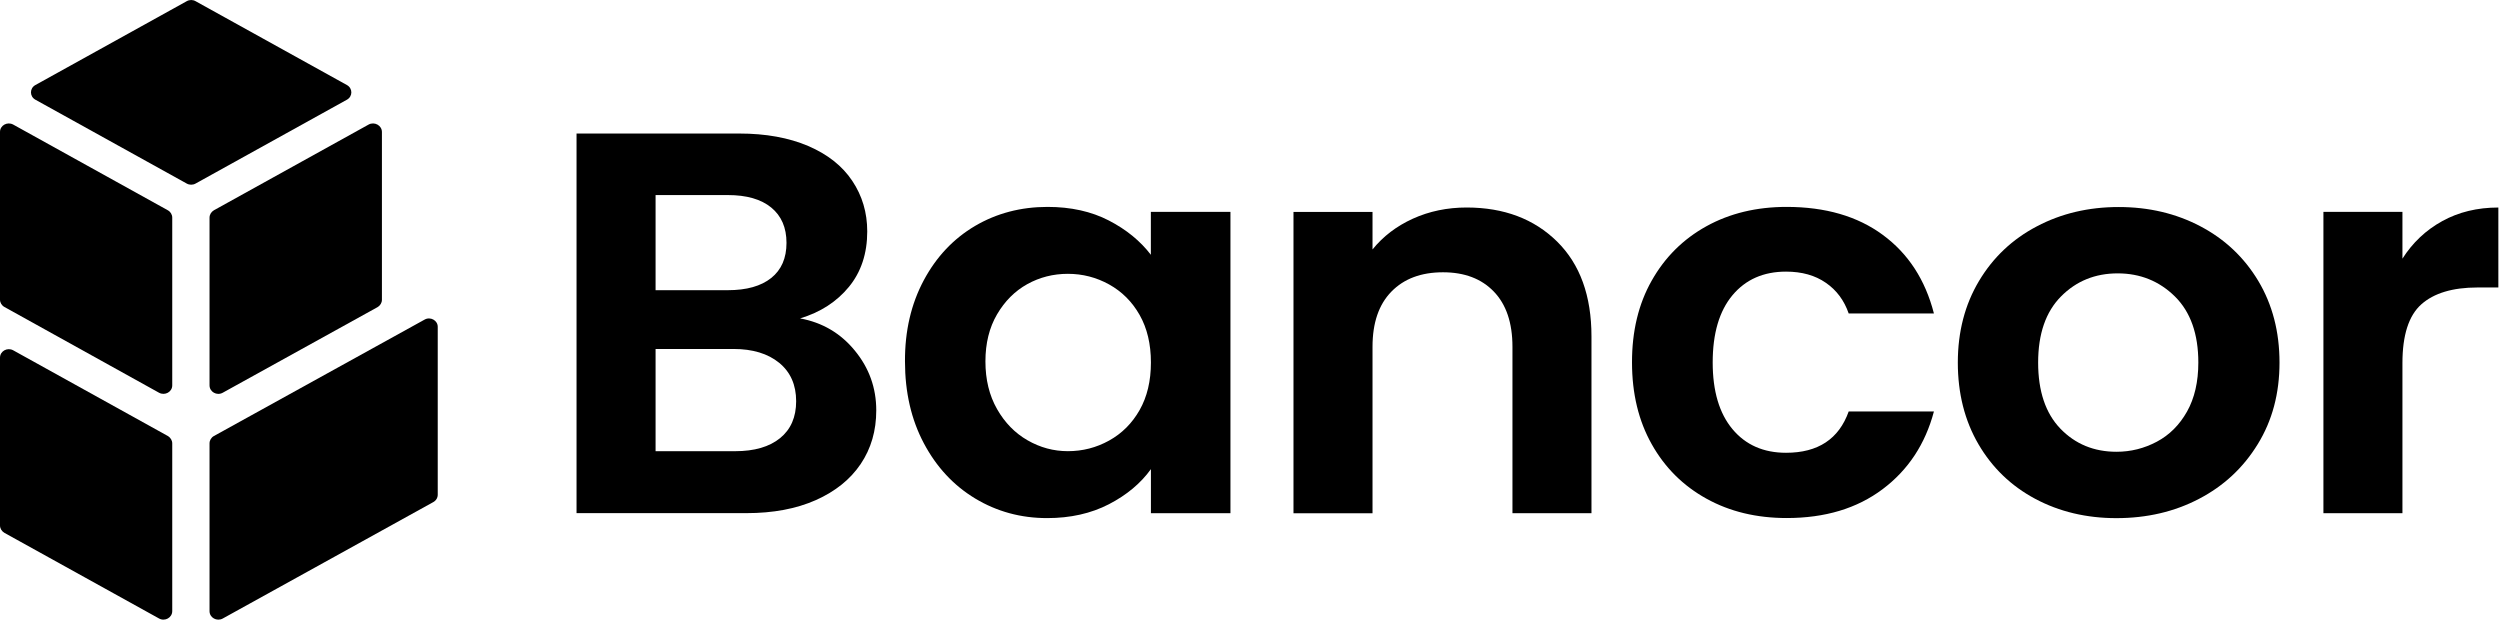 <svg width="100%" height="100%" viewBox="0 0 117 29" fill="currentColor" xmlns="http://www.w3.org/2000/svg">
<path fill-rule="evenodd" clip-rule="evenodd" d="M9.152 0.055L16.236 3.98C16.512 4.133 16.512 4.513 16.236 4.666L9.152 8.591C9.026 8.662 8.866 8.662 8.74 8.591L1.656 4.666C1.38 4.513 1.38 4.133 1.656 3.98L8.74 0.055C8.87 -0.018 9.026 -0.018 9.152 0.055Z" />
<path fill-rule="evenodd" clip-rule="evenodd" d="M17.874 6.177V14.03C17.874 14.171 17.794 14.302 17.668 14.375L10.424 18.38C10.149 18.533 9.806 18.342 9.806 18.035V10.185C9.806 10.045 9.886 9.914 10.012 9.84L17.252 5.829C17.528 5.679 17.874 5.871 17.874 6.177Z" />
<path fill-rule="evenodd" clip-rule="evenodd" d="M19.872 14.957L10.012 20.405C9.886 20.475 9.806 20.606 9.806 20.749V28.603C9.806 28.909 10.149 29.097 10.424 28.947L20.28 23.497C20.407 23.427 20.486 23.296 20.486 23.152V15.299C20.49 14.996 20.144 14.804 19.872 14.957Z" />
<path fill-rule="evenodd" clip-rule="evenodd" d="M0 14.024V6.174C0 5.868 0.342 5.68 0.618 5.83L7.855 9.841C7.981 9.911 8.061 10.042 8.061 10.185V18.036C8.061 18.342 7.719 18.53 7.443 18.38L0.206 14.366C0.08 14.296 0 14.165 0 14.024Z" />
<path fill-rule="evenodd" clip-rule="evenodd" d="M0 16.739V24.592C0 24.732 0.08 24.863 0.206 24.937L7.443 28.945C7.719 29.098 8.061 28.906 8.061 28.6V20.75C8.061 20.61 7.981 20.479 7.855 20.405L0.618 16.394C0.342 16.244 0 16.432 0 16.739Z" />
<path d="M40.004 16.406C40.674 17.219 41.009 18.152 41.009 19.205C41.009 20.157 40.767 20.99 40.282 21.713C39.796 22.433 39.096 22.998 38.181 23.405C37.263 23.812 36.181 24.015 34.932 24.015H26.982V6.249H34.59C35.84 6.249 36.918 6.446 37.826 6.833C38.734 7.224 39.421 7.766 39.886 8.464C40.352 9.161 40.587 9.949 40.587 10.83C40.587 11.867 40.298 12.732 39.729 13.426C39.156 14.123 38.396 14.614 37.444 14.901C38.483 15.092 39.337 15.592 40.004 16.406ZM30.681 13.581H34.061C34.942 13.581 35.618 13.39 36.094 13.009C36.57 12.629 36.808 12.08 36.808 11.366C36.808 10.653 36.57 10.104 36.094 9.713C35.618 9.323 34.942 9.129 34.061 9.129H30.681V13.581ZM36.506 20.506C37.009 20.099 37.26 19.521 37.26 18.776C37.26 18.014 36.995 17.413 36.466 16.98C35.937 16.548 35.223 16.332 34.325 16.332H30.681V21.116H34.406C35.304 21.116 36.004 20.913 36.506 20.506Z" />
<path d="M43.23 13.122C43.82 12.018 44.621 11.172 45.632 10.574C46.644 9.98 47.776 9.683 49.026 9.683C50.118 9.683 51.073 9.896 51.893 10.319C52.711 10.742 53.367 11.278 53.86 11.924V9.916H57.585V24.018H53.863V21.955C53.388 22.617 52.731 23.166 51.897 23.598C51.059 24.031 50.094 24.247 49.006 24.247C47.773 24.247 46.651 23.94 45.639 23.33C44.627 22.72 43.827 21.858 43.237 20.747C42.647 19.637 42.353 18.358 42.353 16.915C42.346 15.488 42.641 14.226 43.23 13.122ZM53.334 14.739C52.982 14.119 52.506 13.645 51.907 13.312C51.307 12.98 50.664 12.815 49.977 12.815C49.29 12.815 48.657 12.976 48.074 13.299C47.495 13.622 47.023 14.094 46.661 14.713C46.299 15.333 46.118 16.066 46.118 16.915C46.118 17.764 46.299 18.507 46.661 19.143C47.023 19.779 47.498 20.266 48.088 20.605C48.677 20.944 49.307 21.115 49.977 21.115C50.664 21.115 51.307 20.951 51.907 20.618C52.506 20.286 52.982 19.811 53.334 19.191C53.686 18.571 53.863 17.829 53.863 16.964C53.863 16.102 53.686 15.359 53.334 14.739Z" />
<path d="M72.87 11.303C73.945 12.362 74.481 13.844 74.481 15.745V24.017H70.783V16.23C70.783 15.109 70.491 14.247 69.912 13.647C69.332 13.043 68.538 12.743 67.533 12.743C66.512 12.743 65.708 13.043 65.118 13.647C64.528 14.25 64.234 15.109 64.234 16.23V24.02H60.535V9.918H64.234V11.674C64.726 11.064 65.356 10.583 66.123 10.234C66.89 9.886 67.731 9.711 68.646 9.711C70.388 9.714 71.794 10.244 72.87 11.303Z" />
<path d="M77.299 13.135C77.916 12.04 78.77 11.191 79.862 10.587C80.954 9.984 82.204 9.683 83.614 9.683C85.427 9.683 86.931 10.119 88.117 10.994C89.306 11.869 90.103 13.093 90.508 14.671H86.519C86.308 14.061 85.953 13.58 85.45 13.235C84.948 12.886 84.328 12.712 83.587 12.712C82.532 12.712 81.695 13.08 81.078 13.819C80.462 14.558 80.154 15.604 80.154 16.964C80.154 18.303 80.462 19.343 81.078 20.082C81.695 20.822 82.532 21.19 83.587 21.19C85.085 21.19 86.06 20.544 86.519 19.256H90.508C90.103 20.783 89.302 21.997 88.106 22.894C86.907 23.795 85.413 24.244 83.618 24.244C82.207 24.244 80.958 23.944 79.866 23.34C78.773 22.736 77.919 21.89 77.303 20.793C76.686 19.698 76.378 18.423 76.378 16.96C76.375 15.508 76.68 14.229 77.299 13.135Z" />
<path d="M95.247 23.345C94.118 22.741 93.234 21.889 92.591 20.788C91.948 19.684 91.626 18.412 91.626 16.969C91.626 15.526 91.958 14.254 92.618 13.149C93.278 12.045 94.179 11.193 95.325 10.593C96.47 9.989 97.746 9.689 99.153 9.689C100.564 9.689 101.837 9.989 102.983 10.593C104.128 11.196 105.029 12.049 105.689 13.149C106.349 14.254 106.681 15.526 106.681 16.969C106.681 18.412 106.343 19.684 105.662 20.788C104.986 21.892 104.068 22.745 102.916 23.345C101.763 23.949 100.473 24.249 99.046 24.249C97.643 24.249 96.373 23.946 95.247 23.345ZM100.939 20.672C101.529 20.359 102.001 19.887 102.353 19.261C102.704 18.635 102.882 17.87 102.882 16.969C102.882 15.629 102.517 14.599 101.787 13.876C101.056 13.156 100.162 12.794 99.107 12.794C98.051 12.794 97.164 13.156 96.453 13.876C95.74 14.596 95.385 15.629 95.385 16.969C95.385 18.309 95.733 19.342 96.427 20.062C97.123 20.782 97.998 21.143 99.053 21.143C99.72 21.143 100.349 20.985 100.939 20.672Z" />
<path d="M114.297 10.348C115.064 9.925 115.938 9.712 116.923 9.712V13.454H115.945C114.783 13.454 113.908 13.719 113.319 14.242C112.729 14.768 112.434 15.685 112.434 16.993V24.018H108.736V9.916H112.434V12.105C112.91 11.356 113.53 10.771 114.297 10.348Z" />
</svg>
